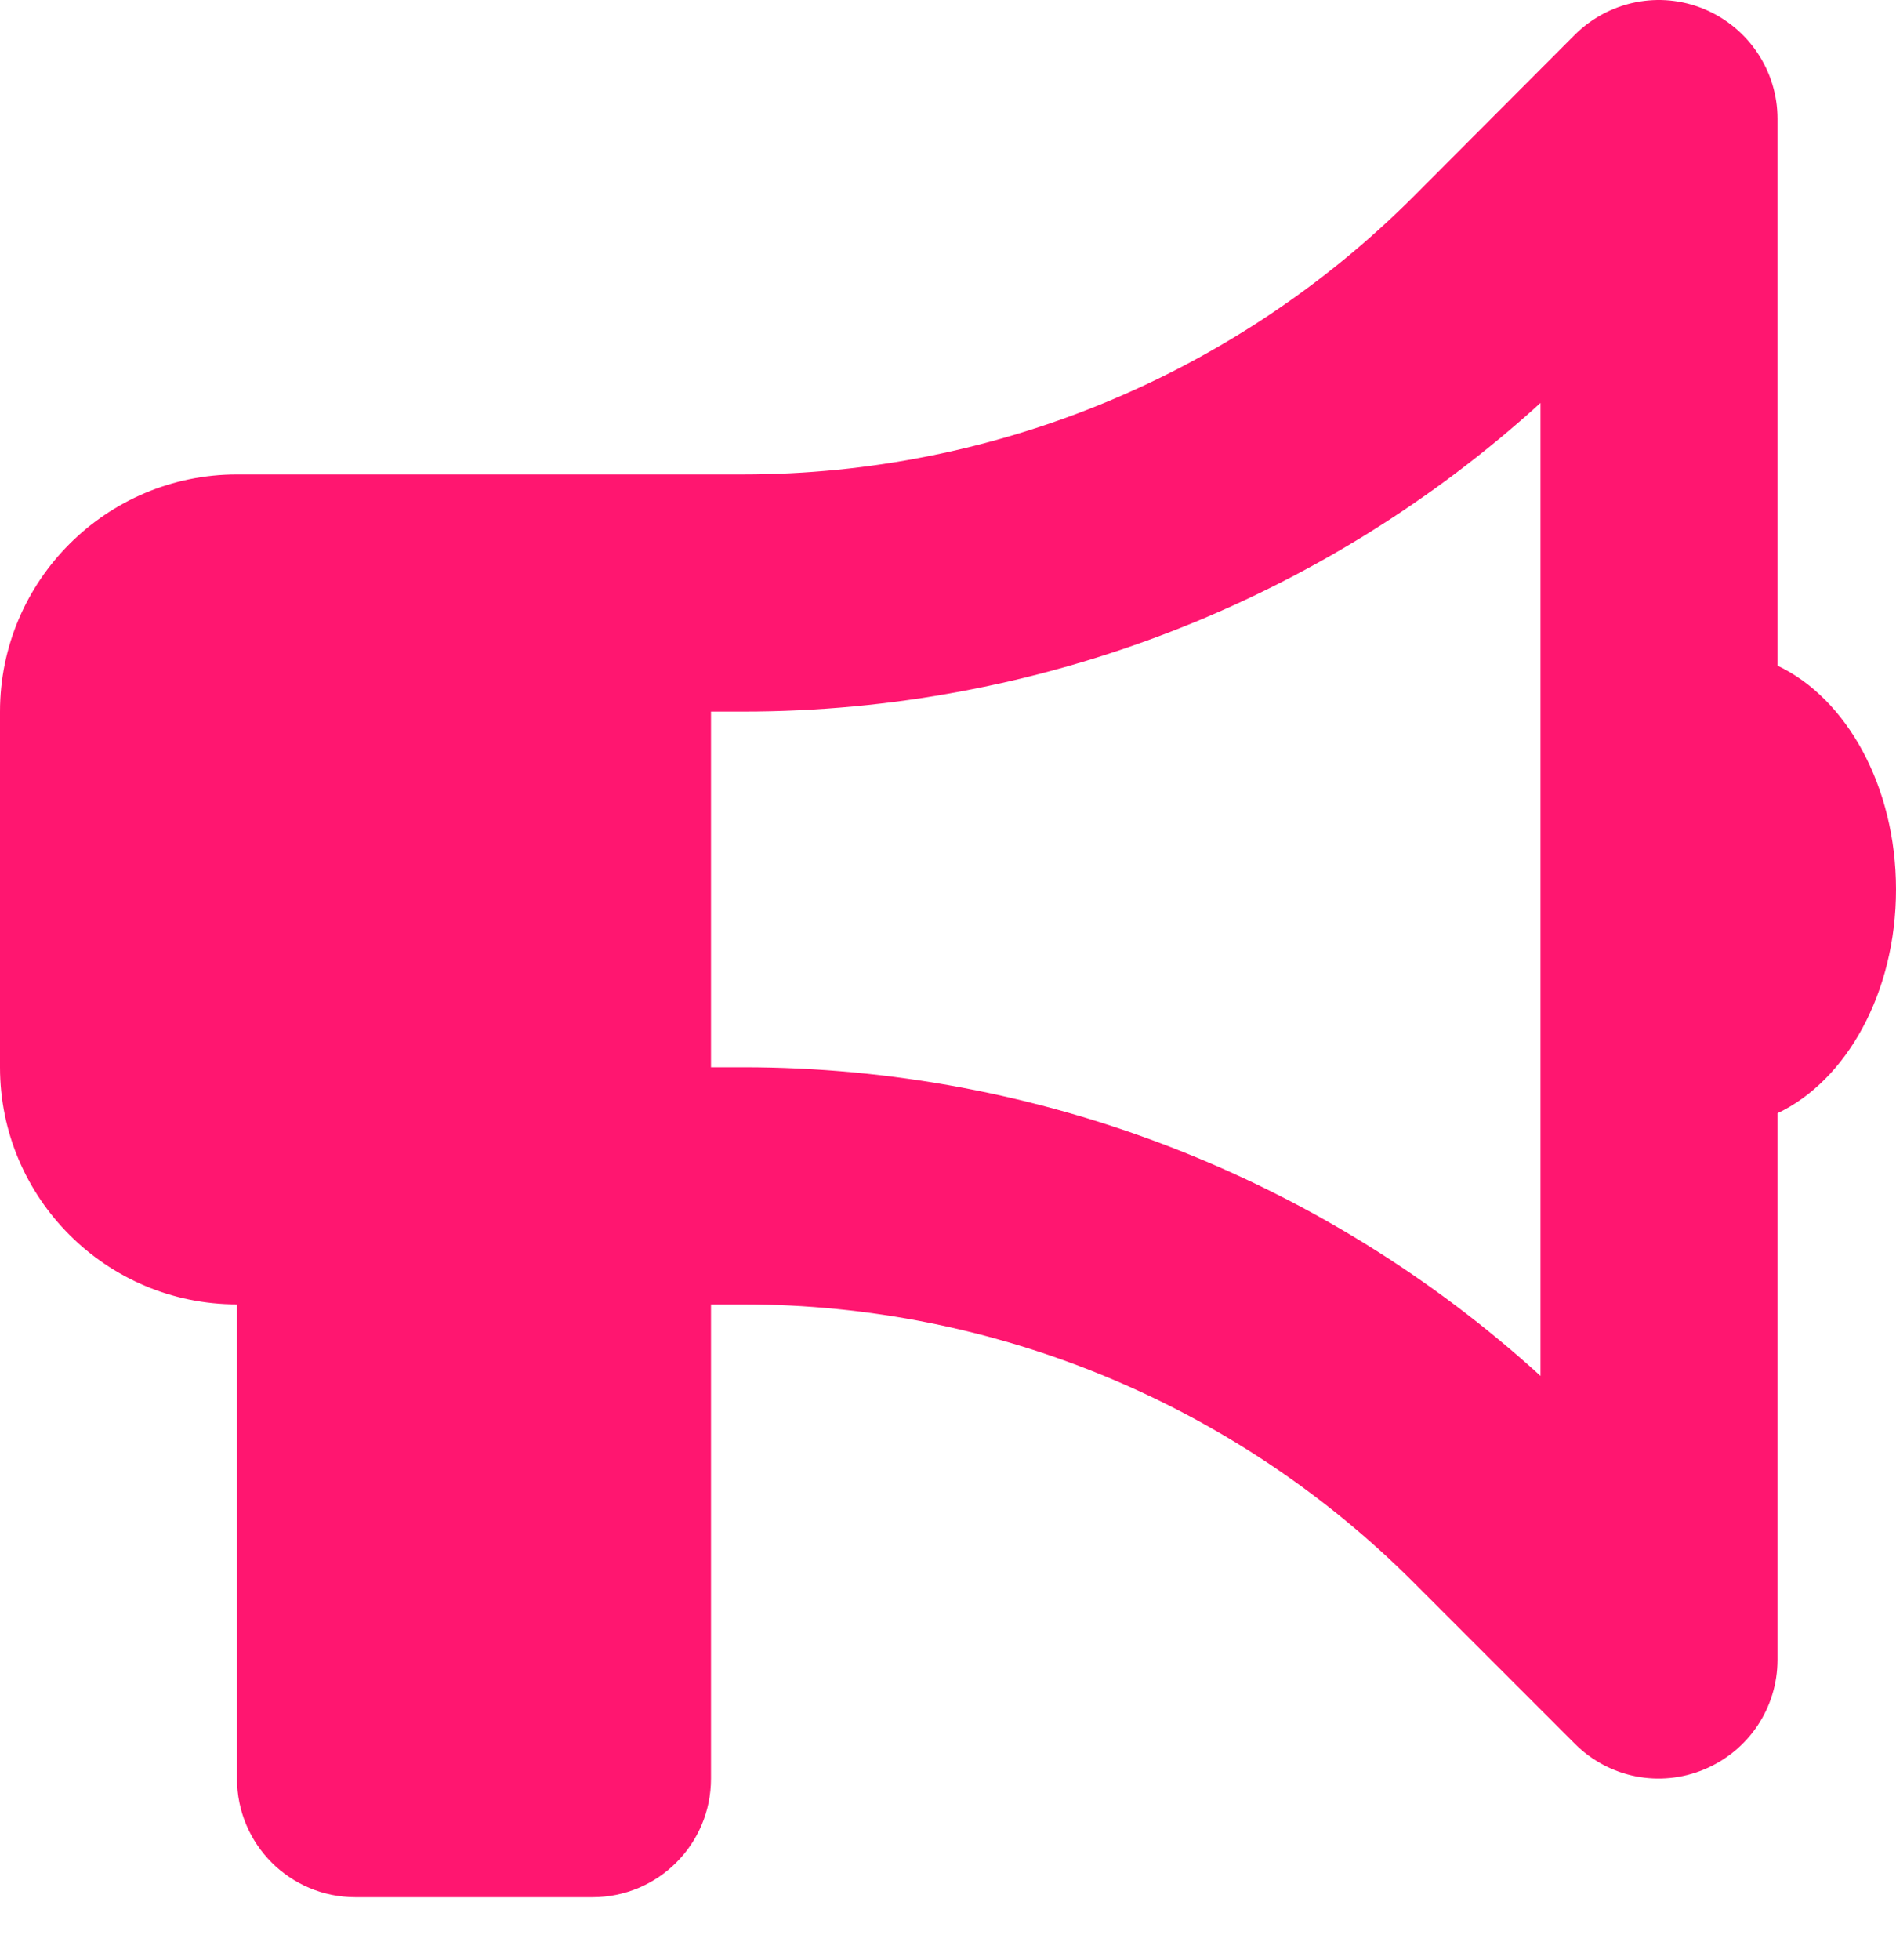 <svg width="30" height="31" viewBox="0 0 30 31" fill="none" xmlns="http://www.w3.org/2000/svg">
<path d="M28.125 1.878C28.125 1.122 27.668 0.437 26.965 0.144C26.262 -0.149 25.459 0.015 24.92 0.548L22.365 3.109C19.553 5.921 15.738 7.503 11.76 7.503H11.25H9.375H3.75C1.682 7.503 0 9.185 0 11.253V16.878C0 18.947 1.682 20.628 3.75 20.628V28.128C3.75 29.165 4.588 30.003 5.625 30.003H9.375C10.412 30.003 11.25 29.165 11.25 28.128V20.628H11.76C15.738 20.628 19.553 22.21 22.365 25.023L24.92 27.578C25.459 28.116 26.262 28.275 26.965 27.982C27.668 27.689 28.125 27.009 28.125 26.247V17.605C29.215 17.089 30 15.7 30 14.066C30 12.431 29.215 11.042 28.125 10.527V1.878ZM24.375 6.372V14.066V21.759C20.93 18.624 16.436 16.878 11.76 16.878H11.25V11.253H11.76C16.436 11.253 20.93 9.507 24.375 6.372Z" fill="#FF1670"/>
</svg>
